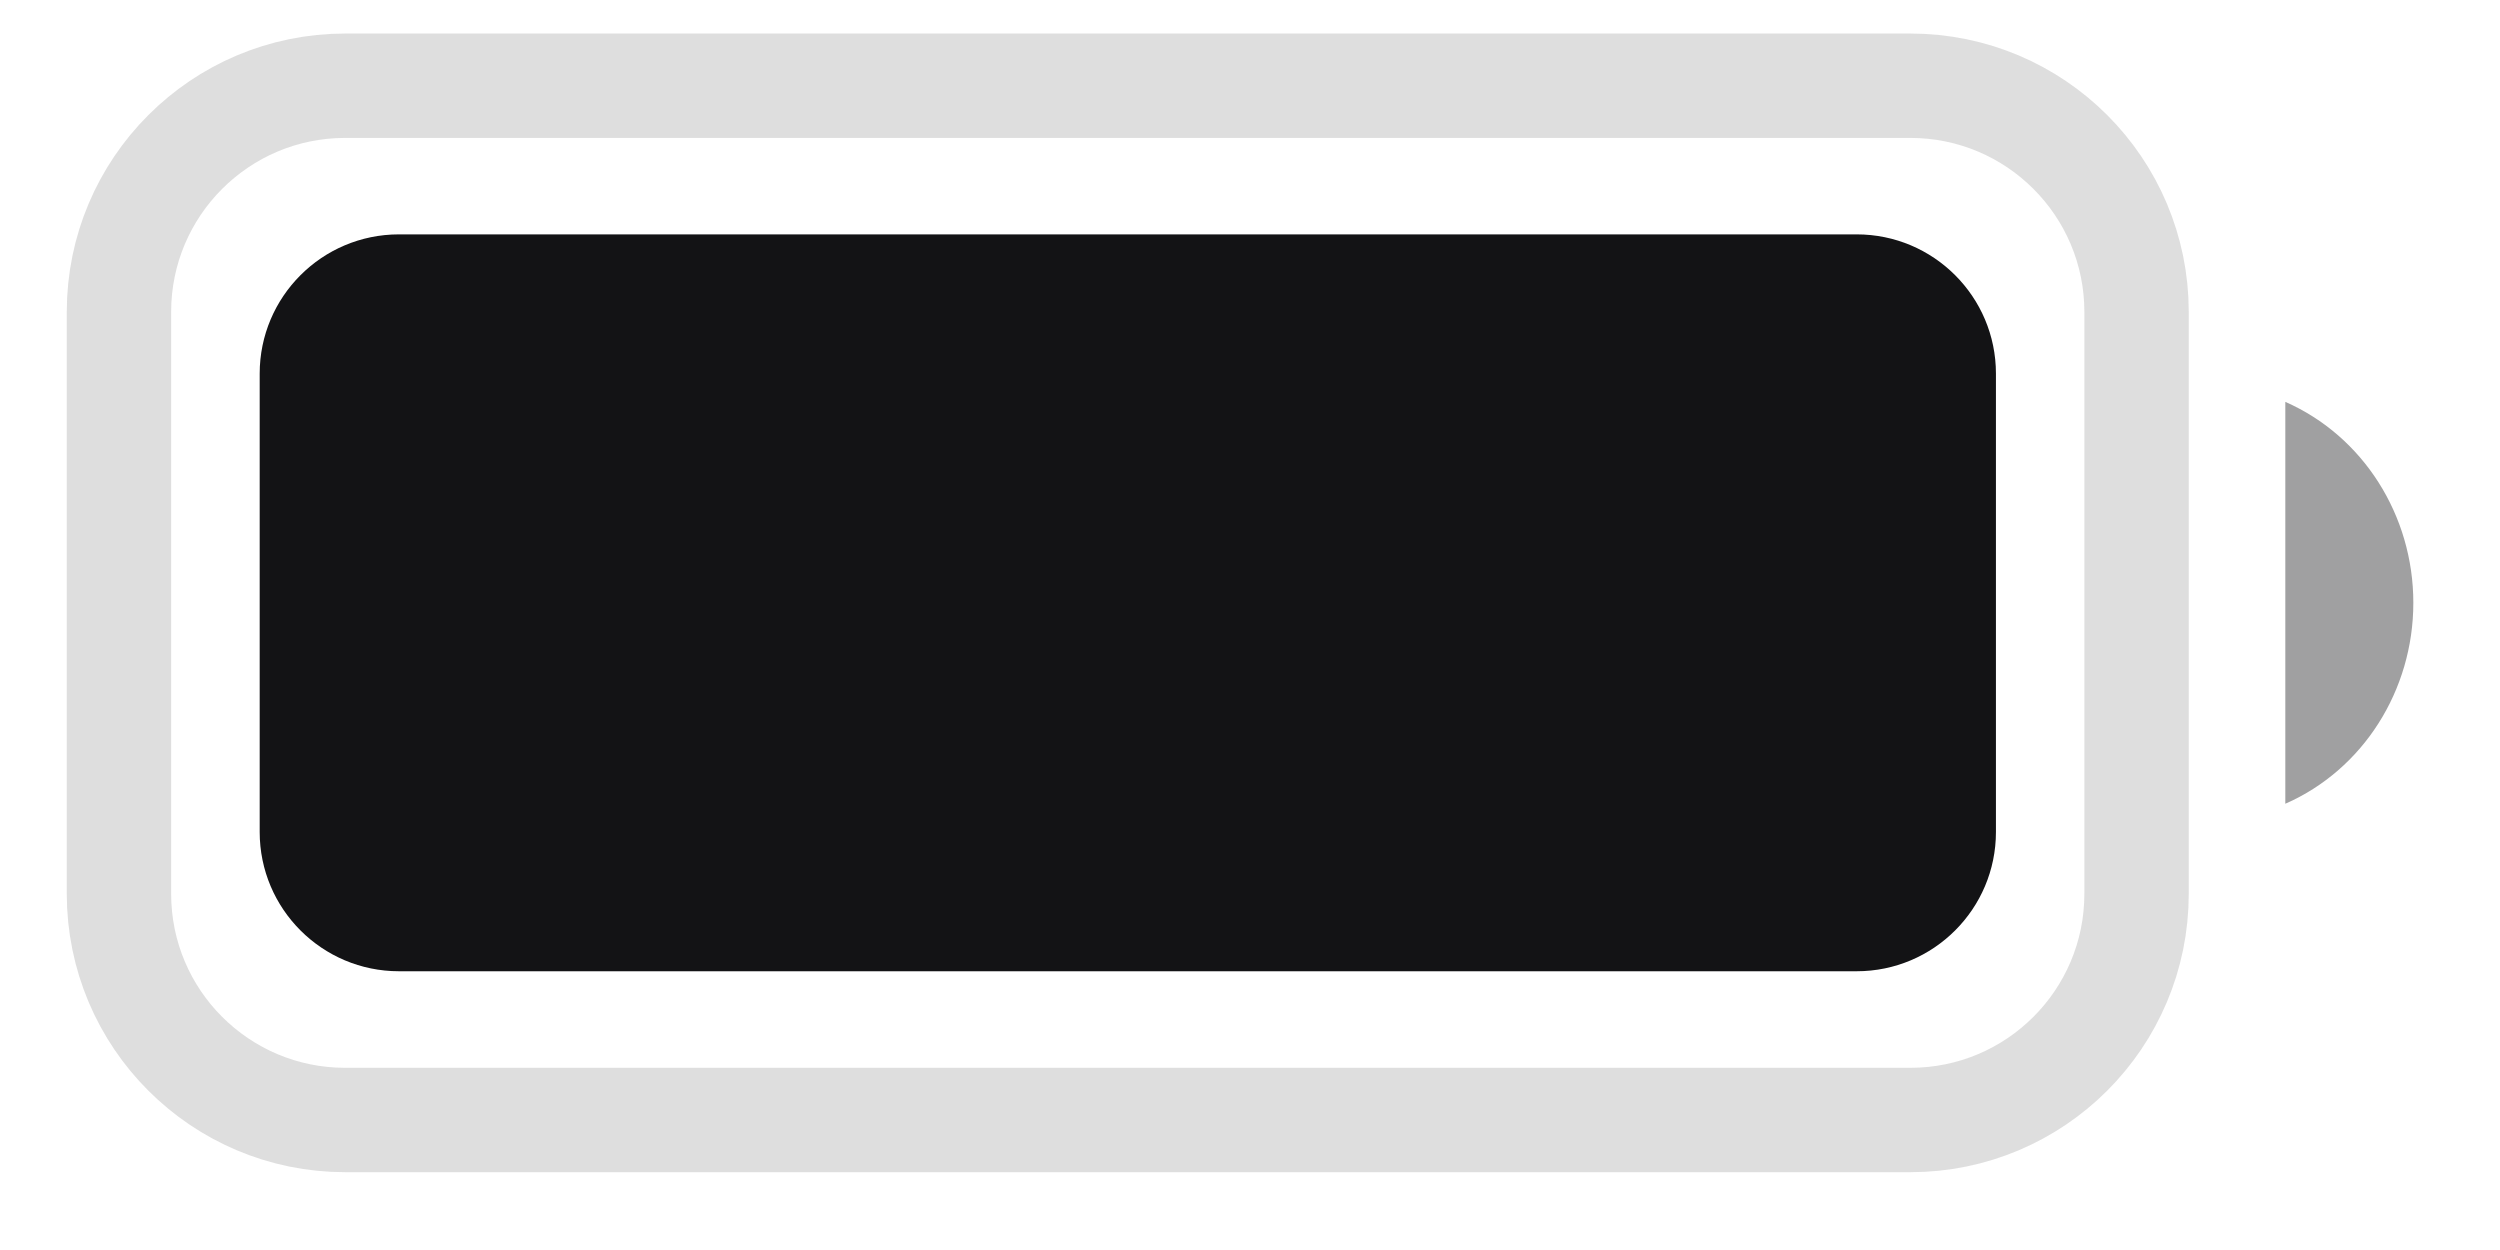 <svg width="24" height="12" viewBox="0 0 24 12" fill="none" xmlns="http://www.w3.org/2000/svg">
<path opacity="0.35" d="M1.142 2.995C1.142 1.795 2.115 0.823 3.314 0.823H18.339C19.539 0.823 20.511 1.795 20.511 2.995V8.58C20.511 9.78 19.539 10.752 18.339 10.752H3.314C2.115 10.752 1.142 9.78 1.142 8.58V2.995Z" stroke="#A1A1A1" stroke-width="1.002"/>
<path opacity="0.4" d="M21.939 3.858V7.716C22.684 7.39 23.168 6.629 23.168 5.787C23.168 4.945 22.684 4.185 21.939 3.858Z" fill="#131315"/>
<path d="M2.493 3.587C2.493 2.849 3.092 2.25 3.83 2.25H17.824C18.562 2.25 19.161 2.849 19.161 3.587V7.987C19.161 8.725 18.562 9.324 17.824 9.324H3.83C3.092 9.324 2.493 8.725 2.493 7.987V3.587Z" fill="#131315"/>
</svg>
